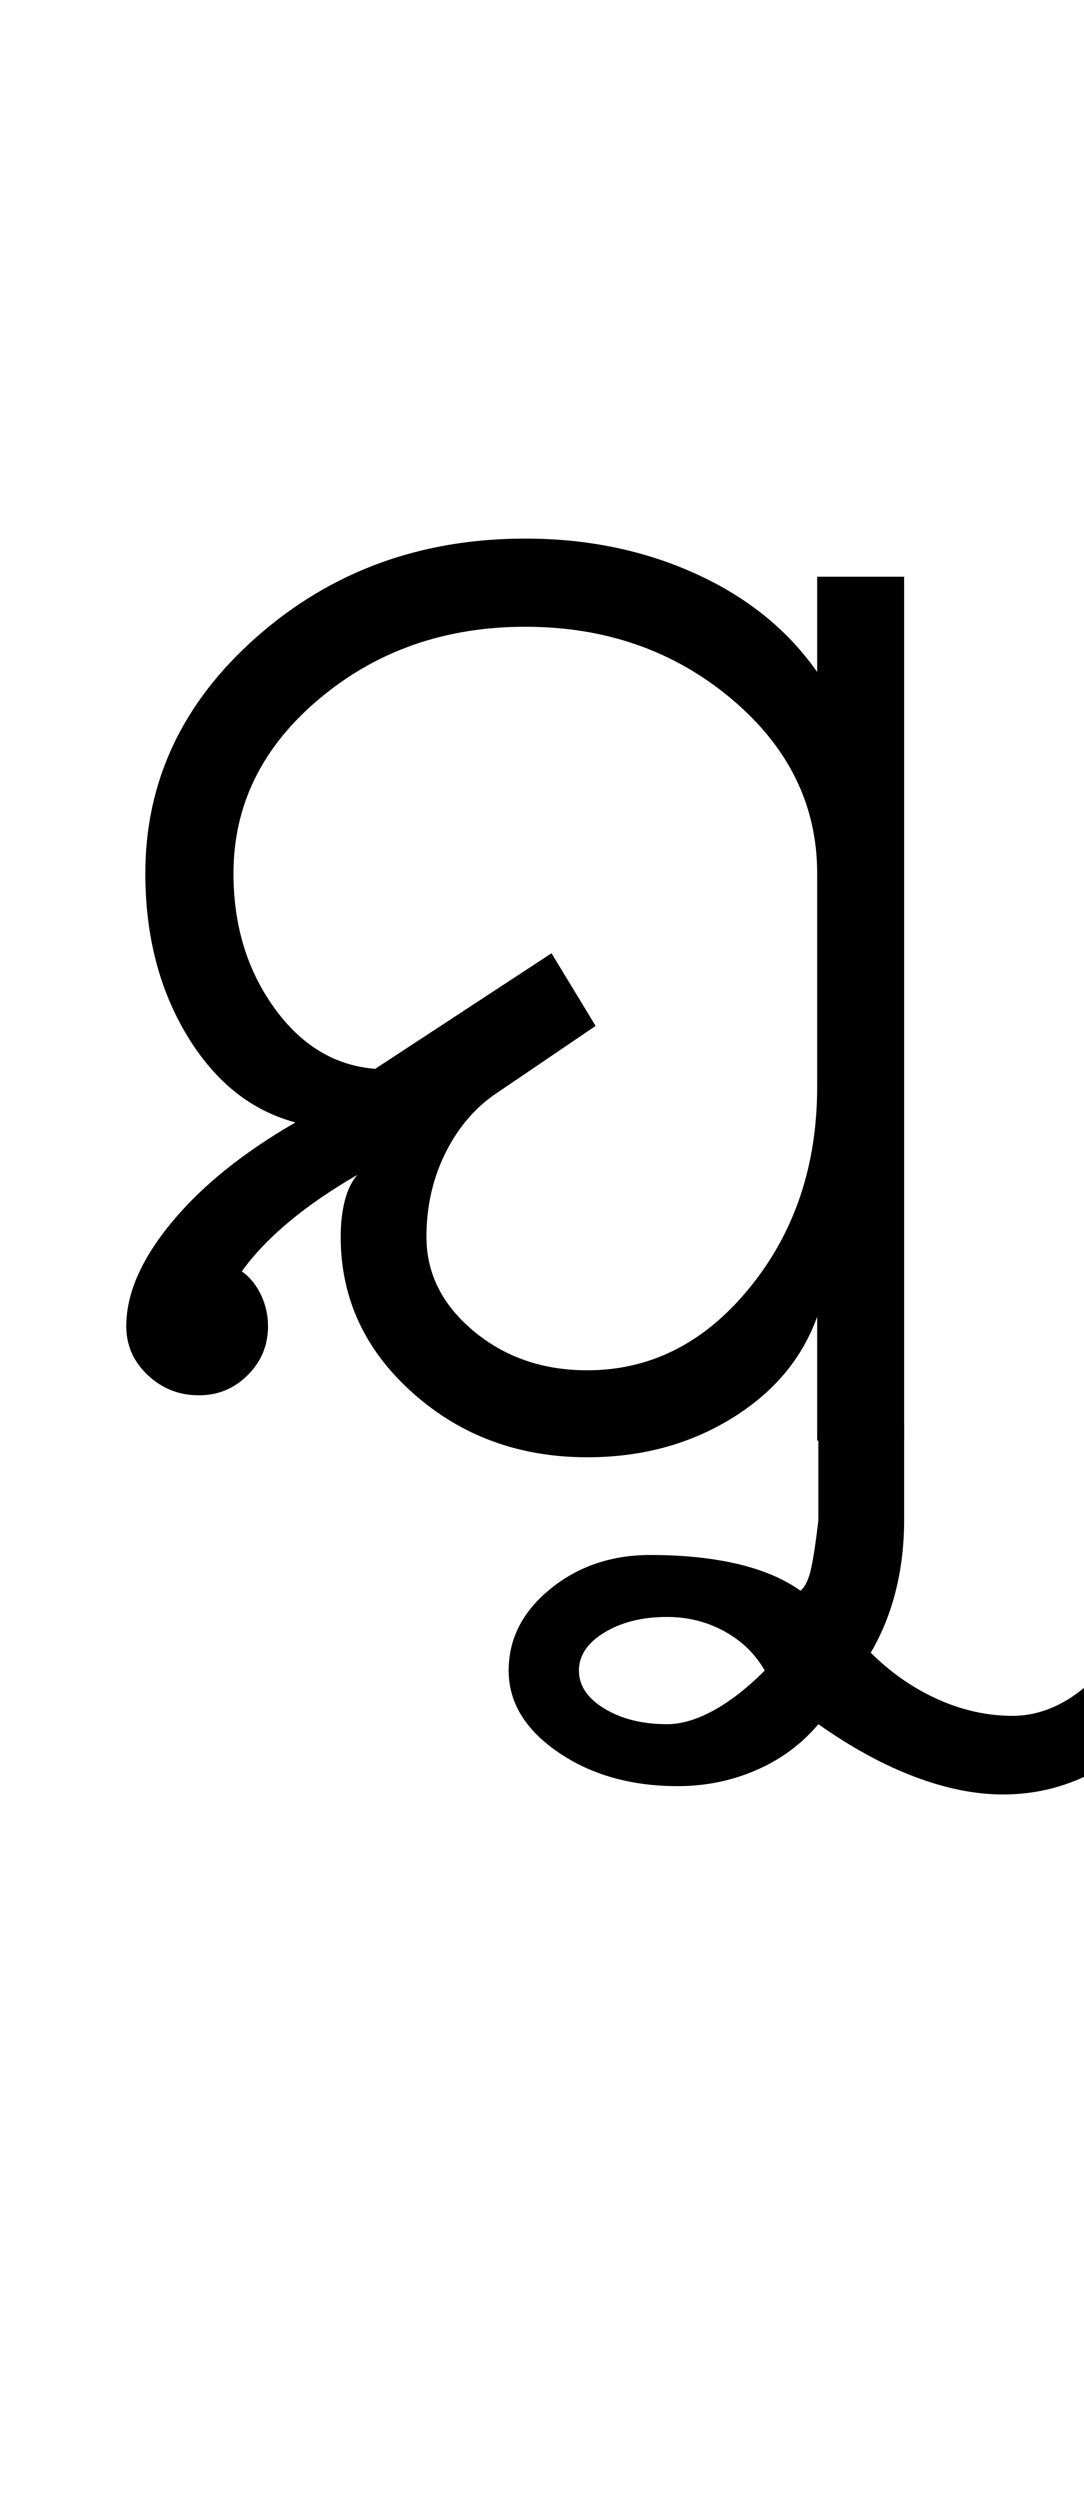 <?xml version="1.0" encoding="UTF-8"?>
<svg xmlns="http://www.w3.org/2000/svg" xmlns:xlink="http://www.w3.org/1999/xlink" width="227.5pt" height="524.5pt" viewBox="0 0 227.5 524.5" version="1.1">
<defs>
<g>
<symbol overflow="visible" id="glyph0-0">
<path style="stroke:none;" d="M 8.5 0 L 8.5 -170.5 L 76.5 -170.5 L 76.5 0 Z M 17 -8.5 L 68 -8.5 L 68 -162 L 17 -162 Z M 17 -8.5 "/>
</symbol>
<symbol overflow="visible" id="glyph0-1">
<path style="stroke:none;" d="M 107.25 3.5 C 92.914 3.5 80.707 -1 70.625 -10 C 60.539 -19 55.5 -29.914 55.5 -42.75 C 55.5 -45.582 55.789 -48.125 56.375 -50.375 C 56.957 -52.625 57.832 -54.414 59 -55.75 C 53.5 -52.582 48.707 -49.289 44.625 -45.875 C 40.539 -42.457 37.25 -39 34.75 -35.5 C 36.414 -34.332 37.75 -32.707 38.75 -30.625 C 39.75 -28.539 40.25 -26.332 40.25 -24 C 40.25 -20 38.832 -16.582 36 -13.75 C 33.164 -10.914 29.75 -9.5 25.75 -9.5 C 21.582 -9.5 18 -10.914 15 -13.75 C 12 -16.582 10.5 -20 10.5 -24 C 10.5 -30.832 13.664 -38.082 20 -45.75 C 26.332 -53.414 35 -60.414 46 -66.75 C 36.664 -69.25 29.082 -75.332 23.25 -85 C 17.414 -94.664 14.5 -106 14.5 -119 C 14.5 -138.332 22.289 -154.875 37.875 -168.625 C 53.457 -182.375 72.25 -189.25 94.25 -189.25 C 107.25 -189.25 119.164 -186.789 130 -181.875 C 140.832 -176.957 149.332 -170.082 155.5 -161.25 L 155.5 -181.25 L 173.75 -181.25 L 173.75 0 L 155.5 0 L 155.5 -26 C 152.332 -17.164 146.332 -10.039 137.5 -4.625 C 128.664 0.789 118.582 3.5 107.25 3.5 Z M 107.25 -14.75 C 120.582 -14.75 131.957 -20.539 141.375 -32.125 C 150.789 -43.707 155.5 -57.75 155.5 -74.25 L 155.5 -119 C 155.5 -133.332 149.5 -145.539 137.5 -155.625 C 125.5 -165.707 111.082 -170.75 94.25 -170.75 C 77.414 -170.75 63 -165.707 51 -155.625 C 39 -145.539 33 -133.332 33 -119 C 33 -108.164 35.832 -98.789 41.5 -90.875 C 47.164 -82.957 54.25 -78.664 62.75 -78 L 99.75 -102.25 L 109 -87 L 88.75 -73.25 C 84.082 -70.25 80.375 -66.039 77.625 -60.625 C 74.875 -55.207 73.5 -49.25 73.5 -42.75 C 73.5 -35.082 76.789 -28.5 83.375 -23 C 89.957 -17.5 97.914 -14.75 107.25 -14.75 Z M 107.25 -14.75 "/>
</symbol>
<symbol overflow="visible" id="glyph0-2">
<path style="stroke:none;" d="M -69.25 72.5 C -79.082 72.5 -87.457 70.125 -94.375 65.375 C -101.289 60.625 -104.75 54.914 -104.75 48.25 C -104.75 41.582 -101.832 35.875 -96 31.125 C -90.164 26.375 -83.164 24 -75 24 C -68.164 24 -62.082 24.625 -56.75 25.875 C -51.414 27.125 -47 29 -43.5 31.5 C -42.5 30.664 -41.75 29.082 -41.25 26.75 C -40.75 24.414 -40.25 21.082 -39.75 16.75 L -39.75 -3.5 L -21.75 -3.5 L -21.75 16.75 C -21.75 21.914 -22.332 26.832 -23.5 31.5 C -24.664 36.164 -26.414 40.5 -28.75 44.5 C -24.582 48.664 -19.914 51.914 -14.75 54.25 C -9.582 56.582 -4.332 57.75 1 57.75 C 5.332 57.75 9.5 56.414 13.5 53.75 C 17.5 51.082 20.832 47.414 23.5 42.75 L 34.5 53.75 C 30.832 60.082 25.832 65.082 19.5 68.75 C 13.164 72.414 6.332 74.25 -1 74.25 C -6.832 74.25 -13.039 73 -19.625 70.5 C -26.207 68 -32.914 64.332 -39.75 59.5 C -43.25 63.664 -47.582 66.875 -52.75 69.125 C -57.914 71.375 -63.414 72.5 -69.25 72.5 Z M -71.5 59.5 C -68.5 59.5 -65.25 58.539 -61.75 56.625 C -58.25 54.707 -54.664 51.914 -51 48.25 C -53 44.75 -55.832 42 -59.5 40 C -63.164 38 -67.164 37 -71.5 37 C -76.664 37 -81.039 38.082 -84.625 40.25 C -88.207 42.414 -90 45.082 -90 48.25 C -90 51.414 -88.207 54.082 -84.625 56.25 C -81.039 58.414 -76.664 59.5 -71.5 59.5 Z M -71.5 59.5 "/>
</symbol>
</g>
</defs>
<g id="surface1">
<rect x="0" y="0" width="227.5" height="524.5" style="fill:rgb(100%,100%,100%);fill-opacity:1;stroke:none;"/>
<g style="fill:rgb(0%,0%,0%);fill-opacity:1;">
  <use xlink:href="#glyph0-1" x="16" y="302.25"/>
  <use xlink:href="#glyph0-2" x="211.5" y="302.25"/>
</g>
</g>
</svg>
